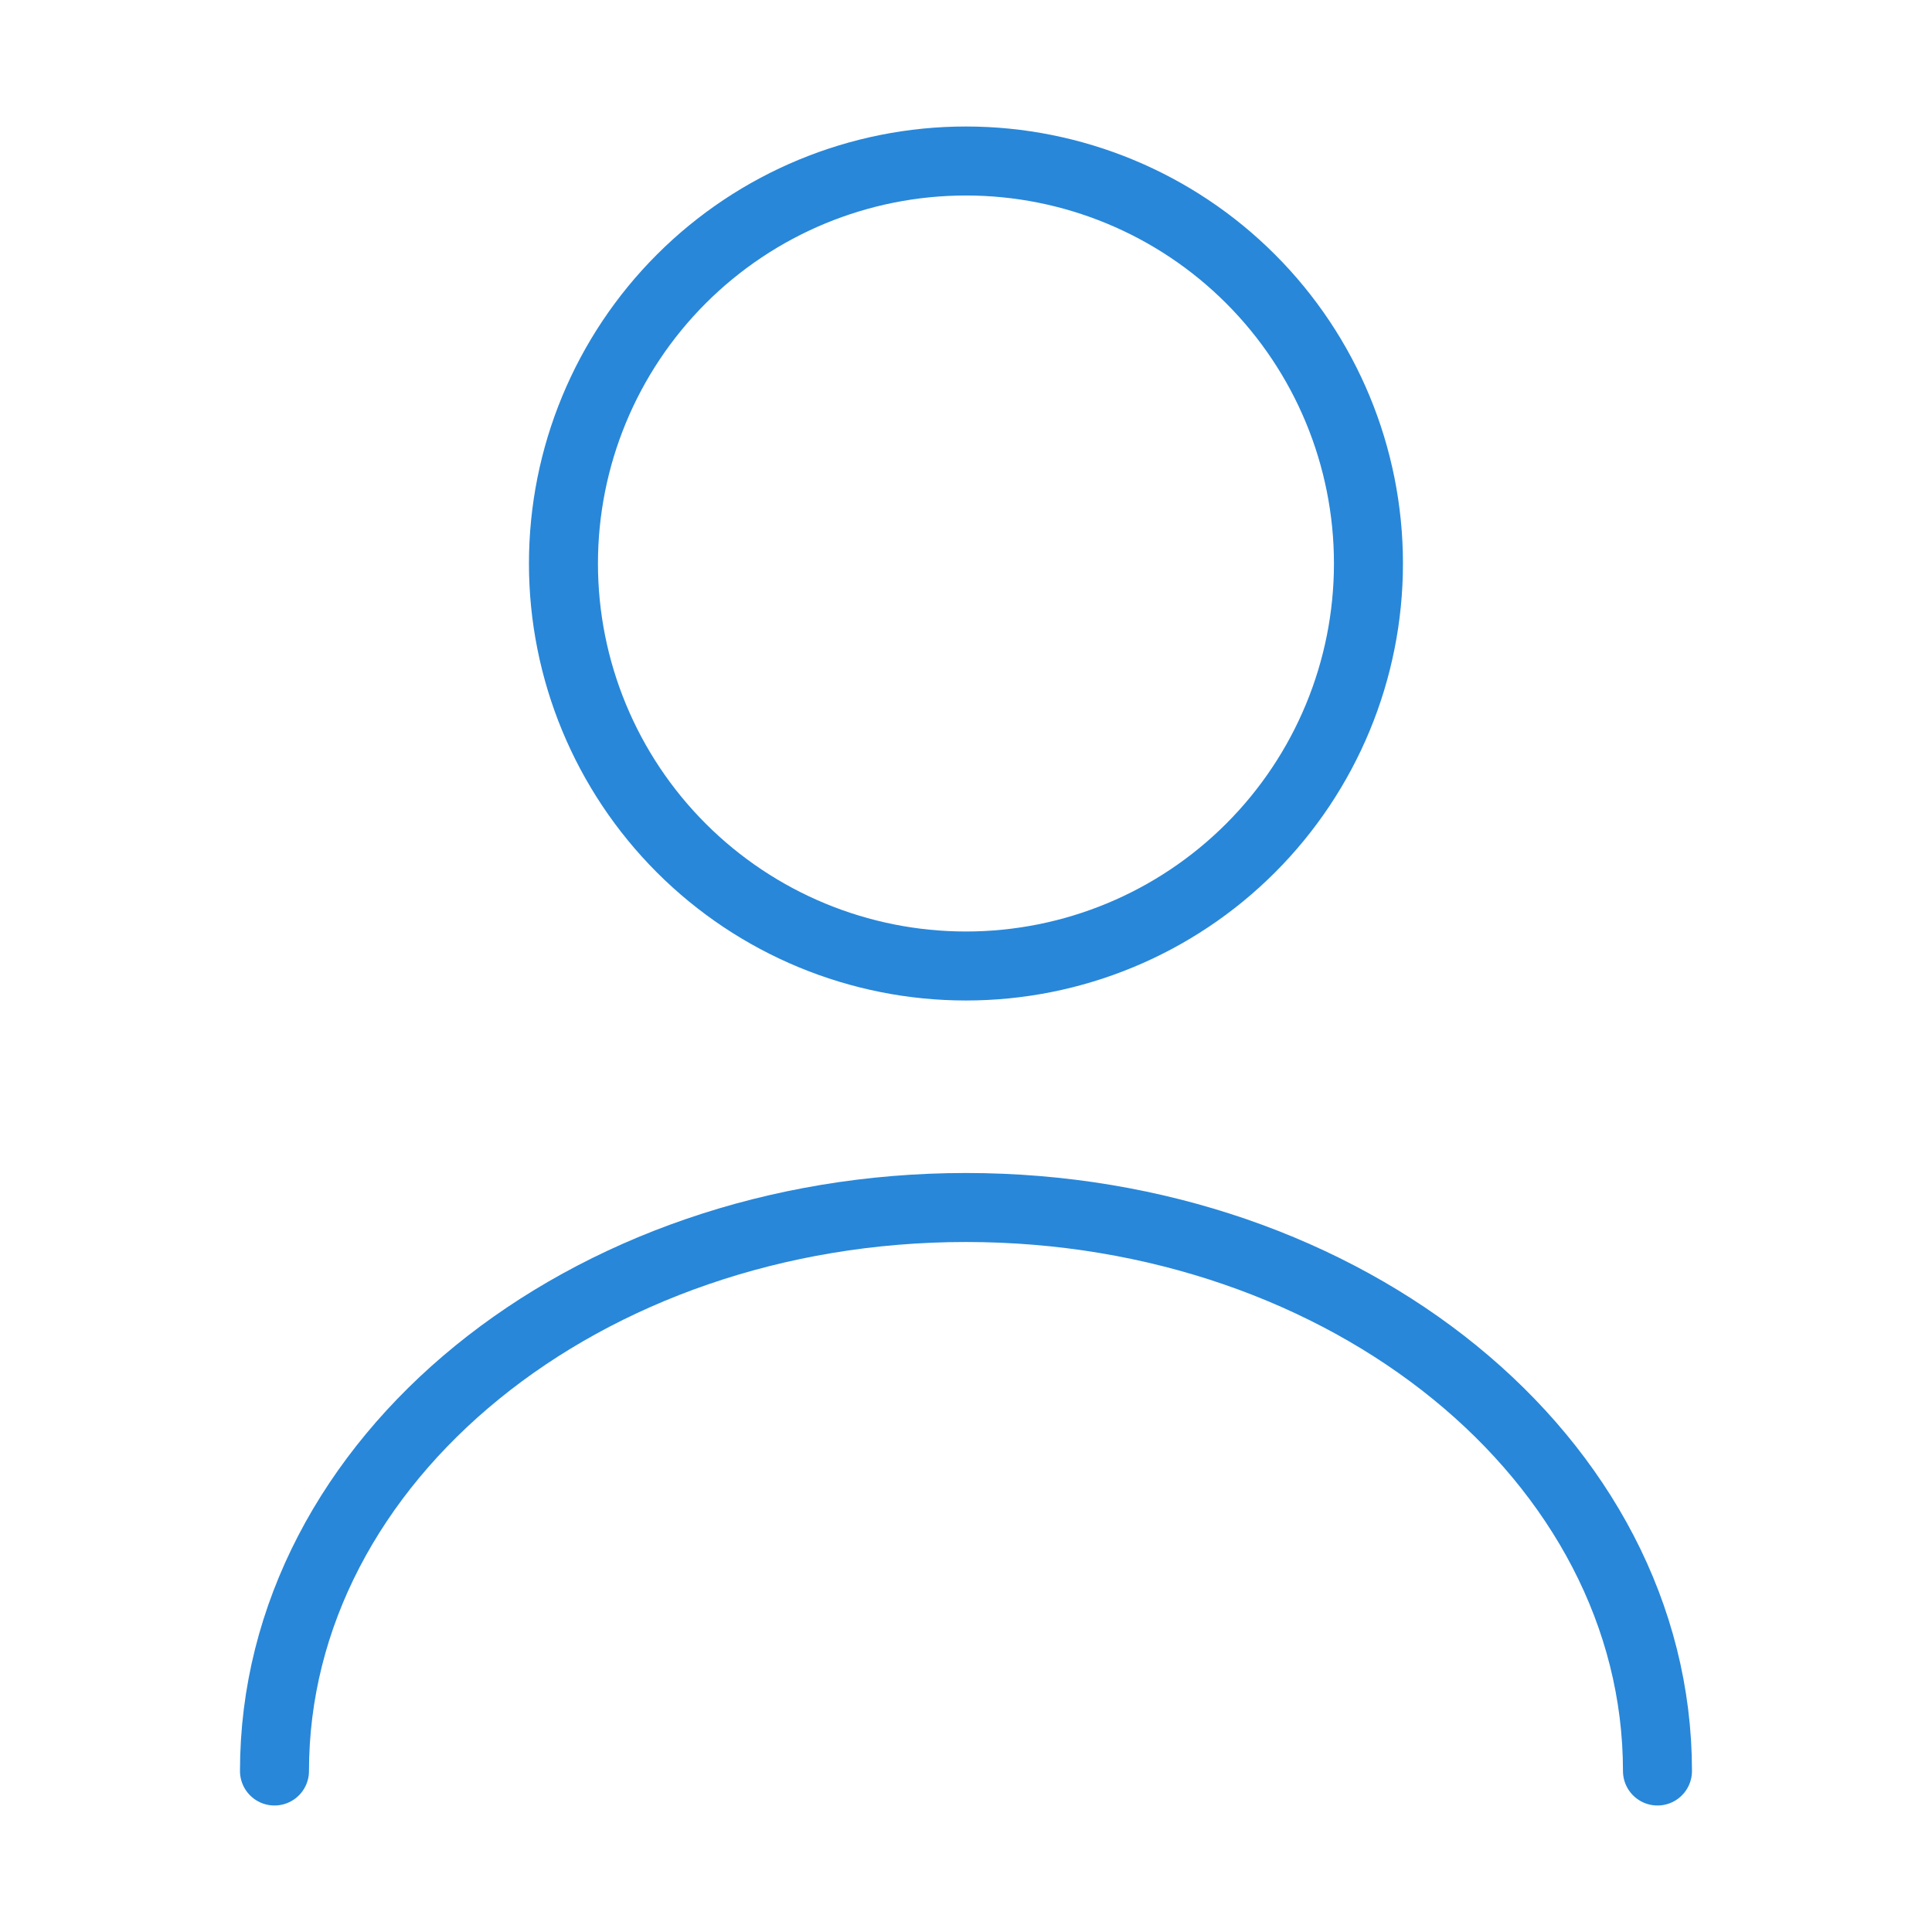 <svg width="42" height="42" viewBox="0 0 42 42" fill="none" xmlns="http://www.w3.org/2000/svg">
<path d="M36.032 38.5C36.032 31.727 29.294 26.25 20.999 26.25C12.704 26.25 5.967 31.727 5.967 38.5M20.999 21C23.32 21 25.546 20.078 27.186 18.437C28.827 16.796 29.749 14.571 29.749 12.25C29.749 9.929 28.827 7.704 27.186 6.063C25.546 4.422 23.32 3.5 20.999 3.5C18.679 3.5 16.453 4.422 14.812 6.063C13.171 7.704 12.249 9.929 12.249 12.25C12.249 14.571 13.171 16.796 14.812 18.437C16.453 20.078 18.679 21 20.999 21V21Z" stroke="#2887D9" stroke-width="1.5" stroke-linecap="round" stroke-linejoin="round"/>
</svg>
